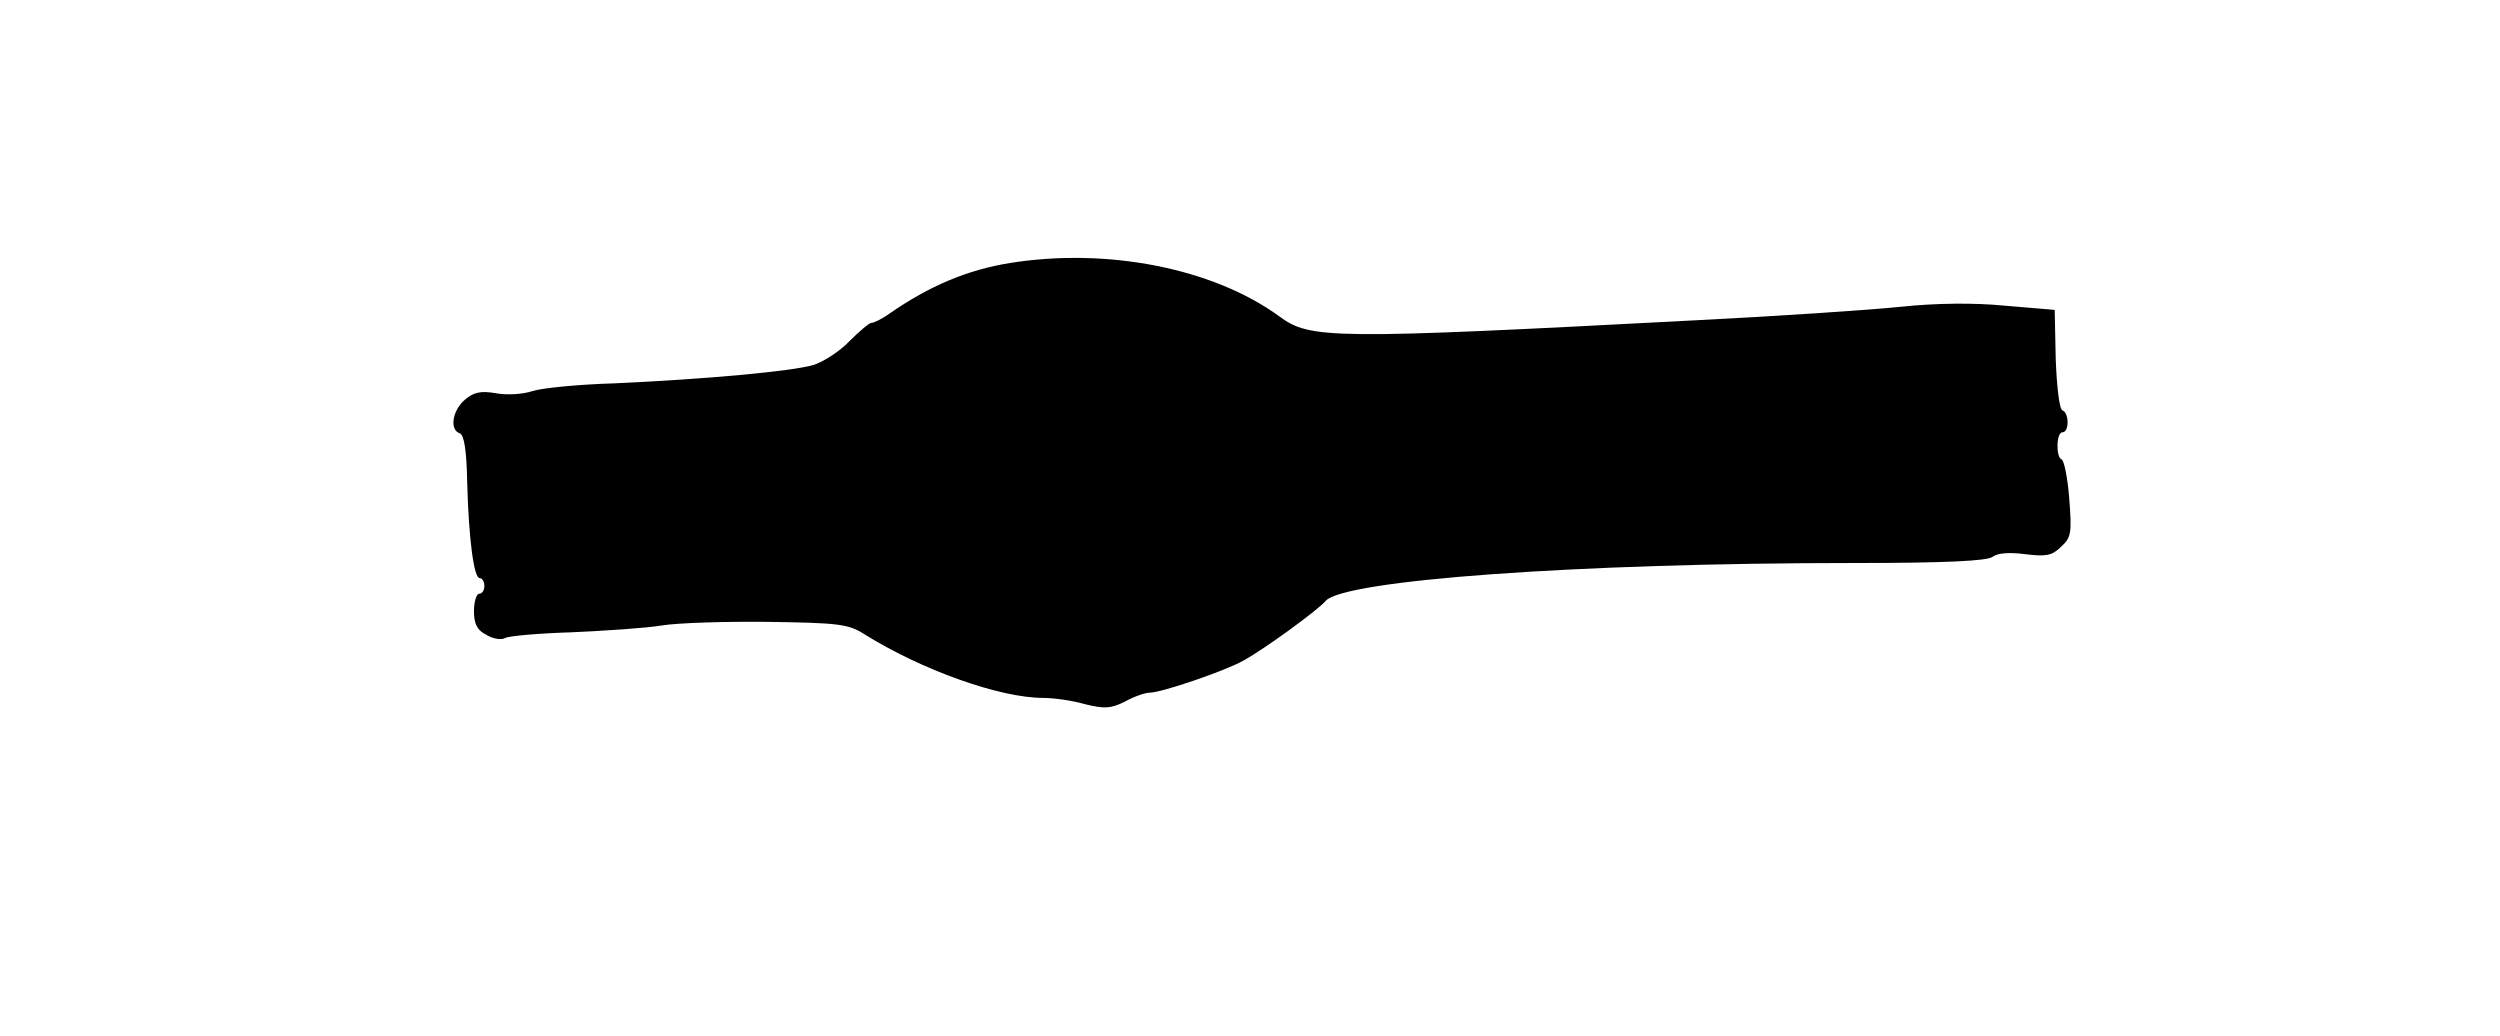 <?xml version="1.0" standalone="no"?>
<!DOCTYPE svg PUBLIC "-//W3C//DTD SVG 20010904//EN"
 "http://www.w3.org/TR/2001/REC-SVG-20010904/DTD/svg10.dtd">
<svg version="1.0" xmlns="http://www.w3.org/2000/svg"
 width="480pt" height="199pt" viewBox="0 0 480 199"
 preserveAspectRatio="xMidYMid meet">
<g transform="translate(0,199) scale(0.1,-0.1)"
fill="#000000" stroke="none">
<path d="M1939 1485 c-81 -13 -155 -44 -231 -97 -14 -10 -30 -18 -35 -18 -4 0
-23 -16 -42 -35 -18 -19 -50 -40 -70 -46 -42 -12 -205 -27 -381 -35 -69 -2
-140 -9 -158 -15 -18 -6 -49 -8 -70 -4 -29 5 -43 2 -60 -13 -24 -21 -29 -58
-9 -64 8 -3 13 -33 14 -94 3 -111 13 -184 24 -184 5 0 9 -7 9 -15 0 -8 -4 -15
-10 -15 -5 0 -10 -15 -10 -33 0 -25 6 -37 24 -46 13 -8 29 -10 36 -6 7 4 64 9
128 11 65 3 142 8 172 13 30 5 123 8 205 7 135 -2 154 -4 185 -24 111 -69 260
-122 343 -122 20 0 56 -5 80 -12 37 -9 49 -9 77 5 18 10 39 17 47 17 23 0 146
42 181 62 40 22 143 97 157 114 34 40 481 73 1014 73 178 0 257 4 267 12 9 7
31 9 62 5 40 -5 52 -3 69 14 20 18 21 27 16 92 -3 40 -10 75 -15 76 -11 5 -10
52 2 52 13 0 13 37 0 42 -6 2 -11 45 -13 98 l-2 95 -95 8 c-60 6 -134 5 -200
-2 -58 -6 -235 -18 -395 -26 -701 -37 -739 -36 -798 7 -127 93 -331 133 -518
103z"/>
</g>
</svg>
